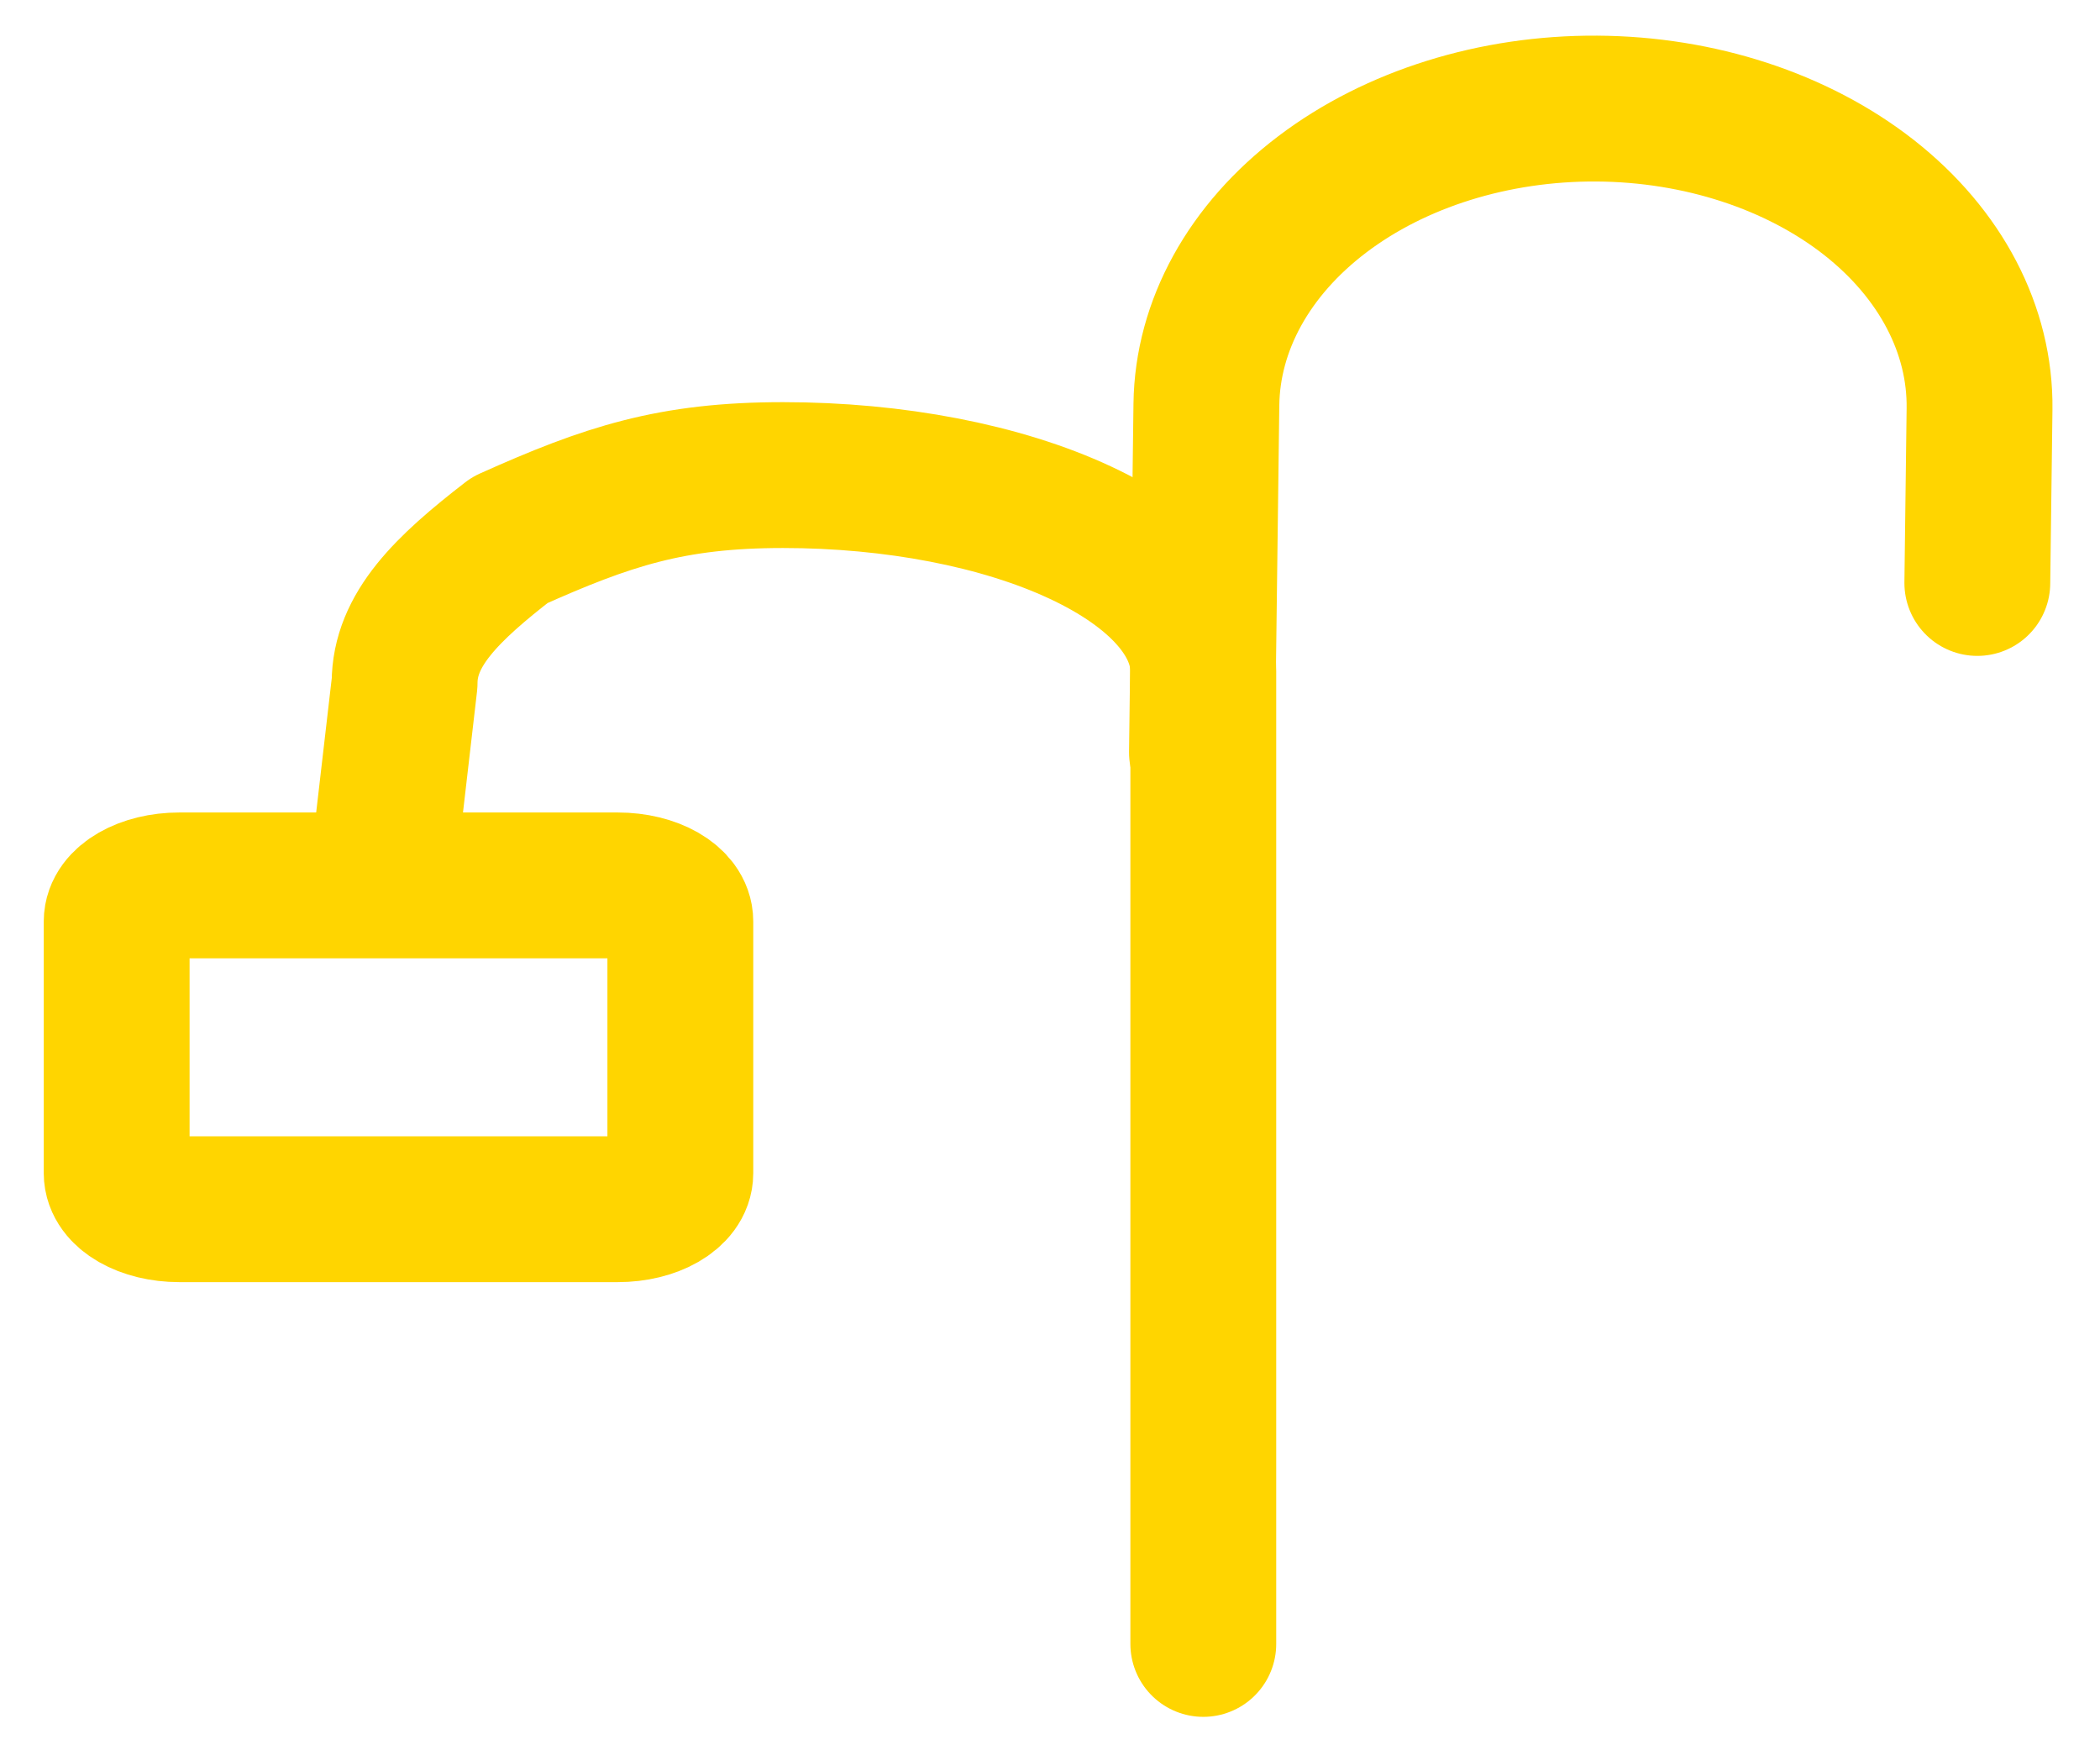 <svg width="36" height="30" viewBox="0 0 36 30" fill="none" xmlns="http://www.w3.org/2000/svg">
<path d="M20.628 28.177V11.505C20.628 10.613 19.869 9.758 18.518 9.128C17.167 8.497 15.334 8.143 13.423 8.143C11.512 8.143 10.416 8.504 8.74 9.256C7.659 10.091 6.936 10.792 6.936 11.707L6.656 14.121" stroke="#FFD500" stroke-width="2.5" stroke-linecap="round" stroke-linejoin="round"/>
<path d="M10.59 15.176H3.074C2.481 15.176 2 15.452 2 15.793V20.109C2 20.45 2.481 20.726 3.074 20.726H10.59C11.183 20.726 11.663 20.45 11.663 20.109V15.793C11.663 15.452 11.183 15.176 10.59 15.176Z" stroke="#FFD500" stroke-width="2.5" stroke-linecap="round" stroke-linejoin="round"/>
<path d="M33.897 9.992L33.935 7.01C33.952 5.655 33.27 4.351 32.04 3.385C30.809 2.42 29.131 1.871 27.373 1.861C25.615 1.851 23.923 2.38 22.668 3.331C21.413 4.282 20.698 5.578 20.681 6.933L20.605 12.896" stroke="#FFD500" stroke-width="2.5" stroke-linecap="round" stroke-linejoin="round"/>
</svg>
